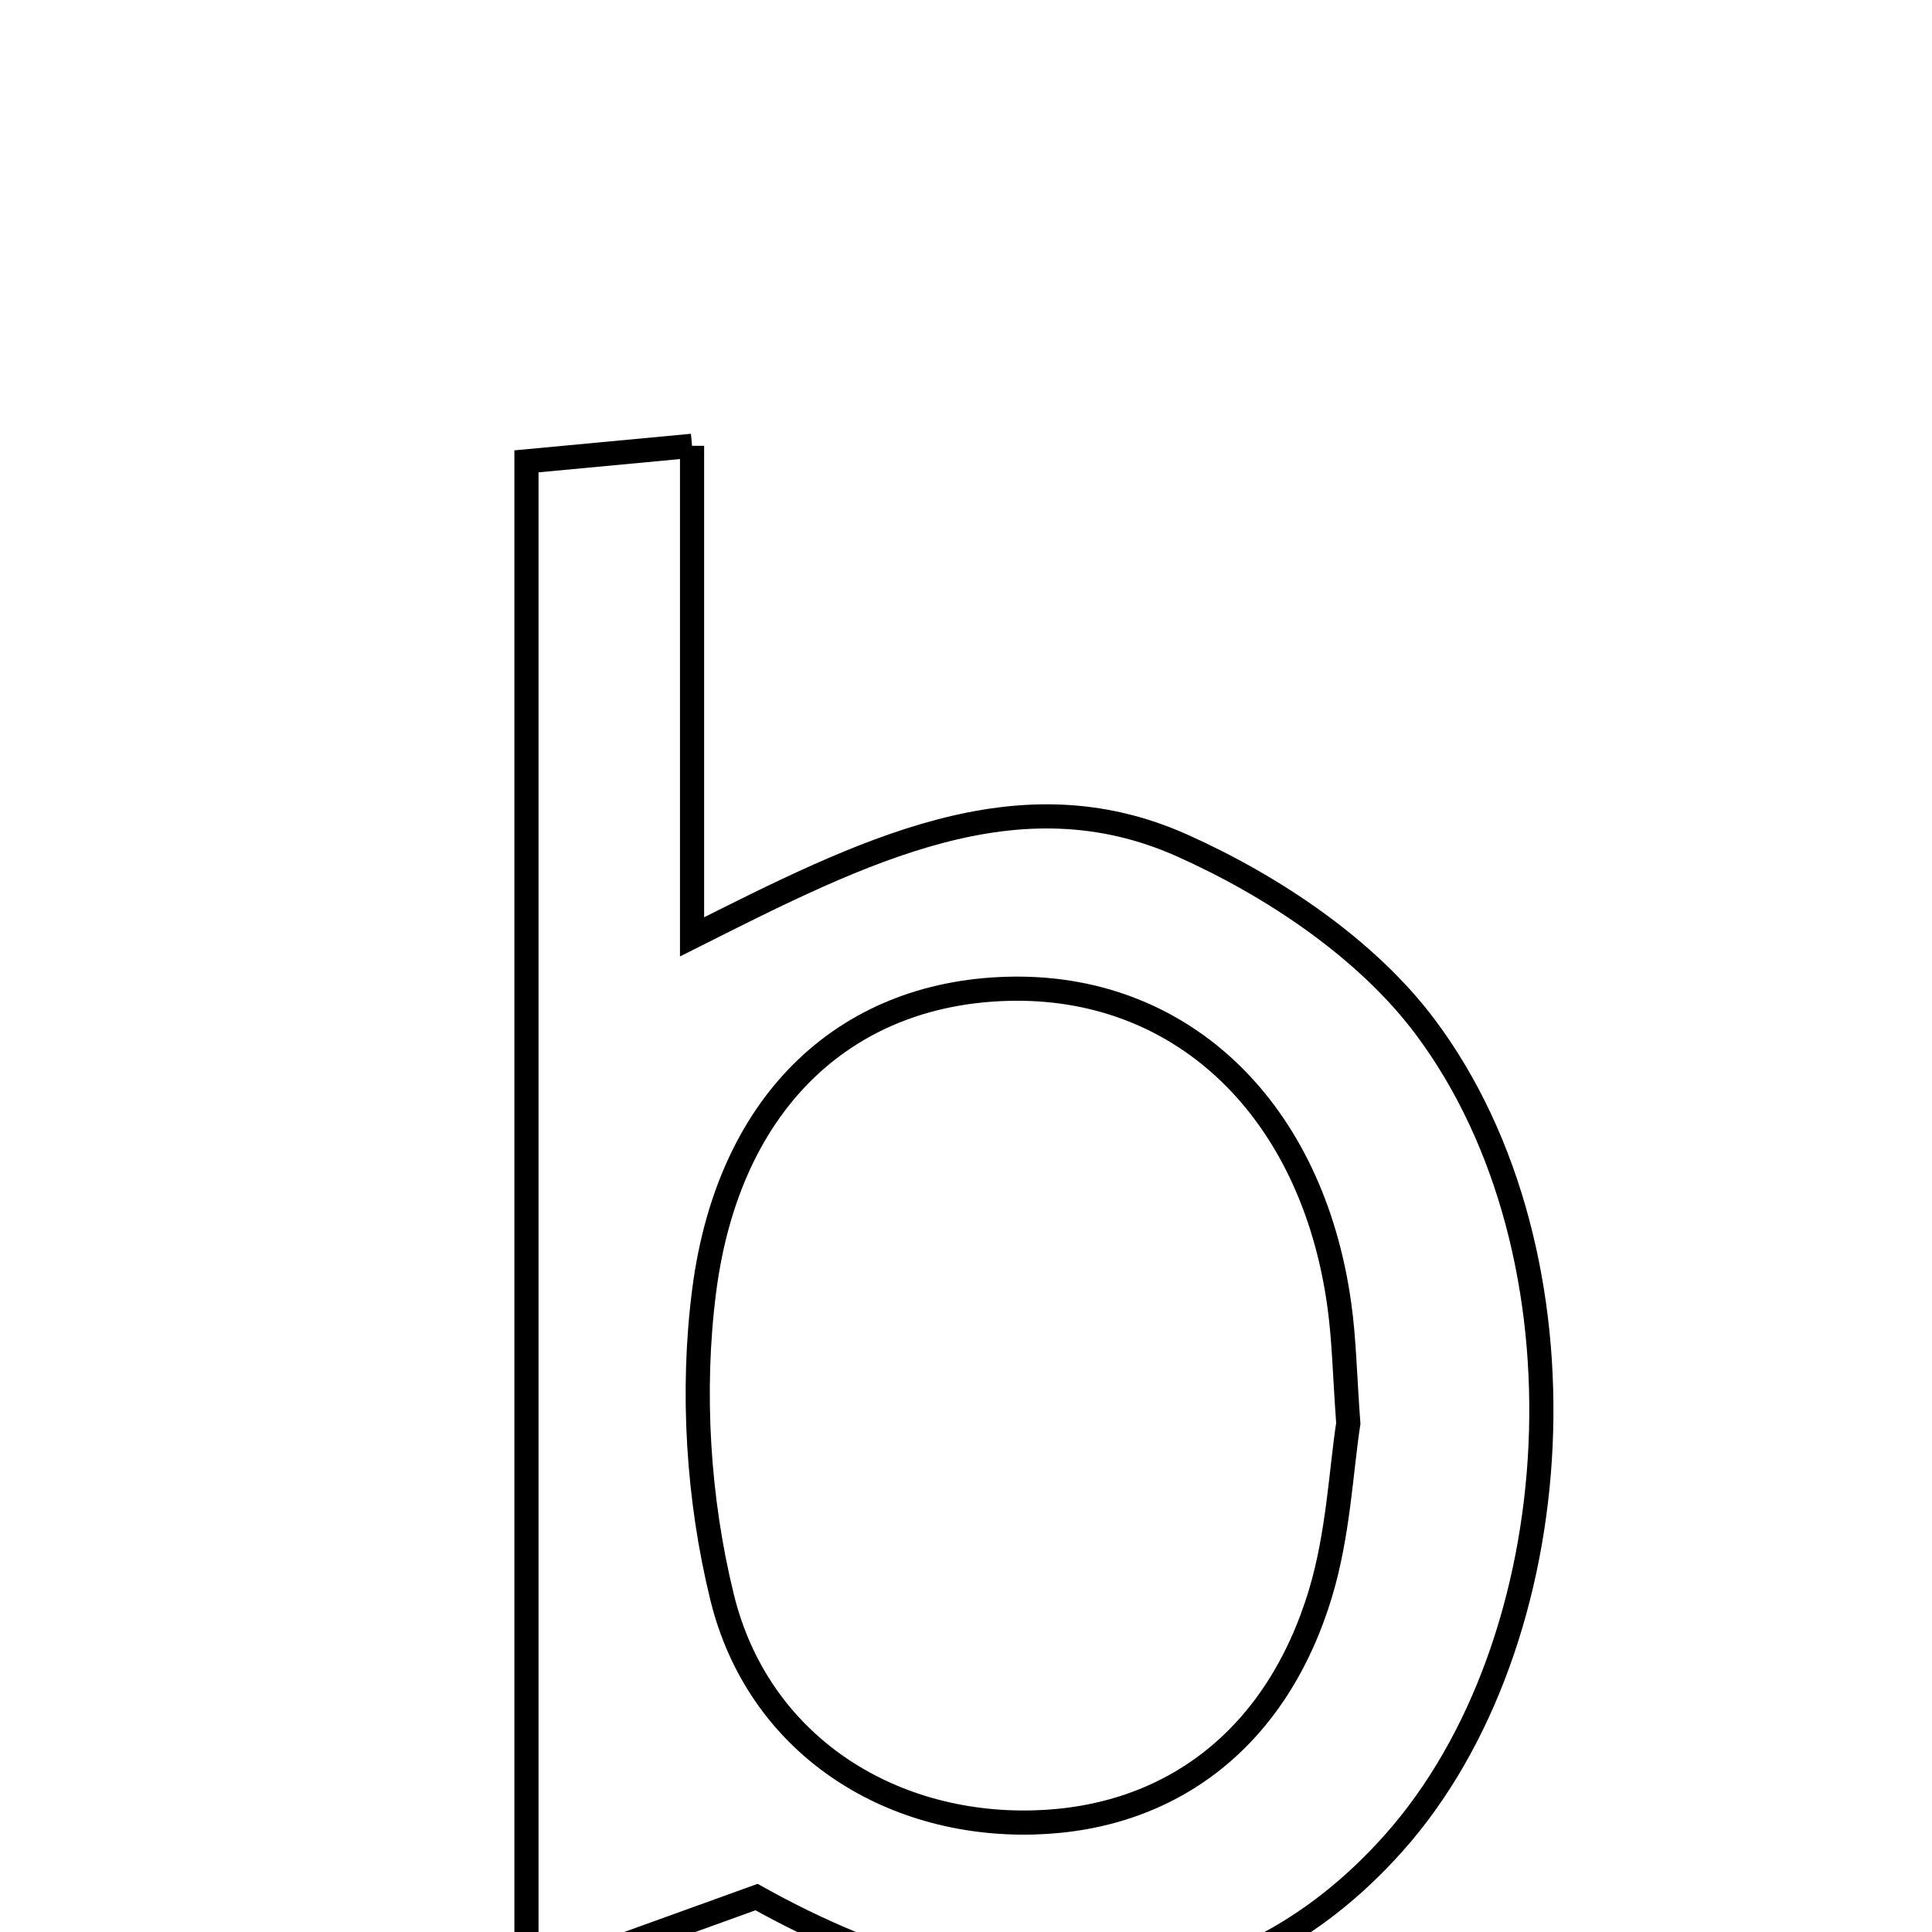 <svg xmlns="http://www.w3.org/2000/svg" viewBox="0.0 0.0 24.0 24.0" height="200px" width="200px"><path fill="none" stroke="black" stroke-width=".3" stroke-opacity="1.0"  filling="0" d="M8.597 5.538 C8.597 7.604 8.597 9.473 8.597 11.638 C10.727 10.566 12.646 9.591 14.685 10.503 C15.812 11.007 16.977 11.786 17.704 12.756 C19.824 15.587 19.537 20.398 17.314 22.894 C15.318 25.135 12.509 25.303 9.398 23.566 C8.258 23.978 7.549 24.233 6.54 24.598 C6.54 18.113 6.54 12.035 6.54 5.731 C7.093 5.679 7.712 5.622 8.597 5.538"></path>
<path fill="none" stroke="black" stroke-width=".3" stroke-opacity="1.0"  filling="0" d="M12.603 12.282 C14.714 12.264 16.303 13.803 16.637 16.207 C16.697 16.632 16.704 17.065 16.749 17.682 C16.659 18.268 16.625 19.056 16.405 19.788 C15.864 21.588 14.552 22.592 12.842 22.639 C11.03 22.688 9.417 21.658 8.971 19.845 C8.671 18.626 8.587 17.282 8.747 16.037 C9.055 13.637 10.558 12.299 12.603 12.282"></path></svg>
